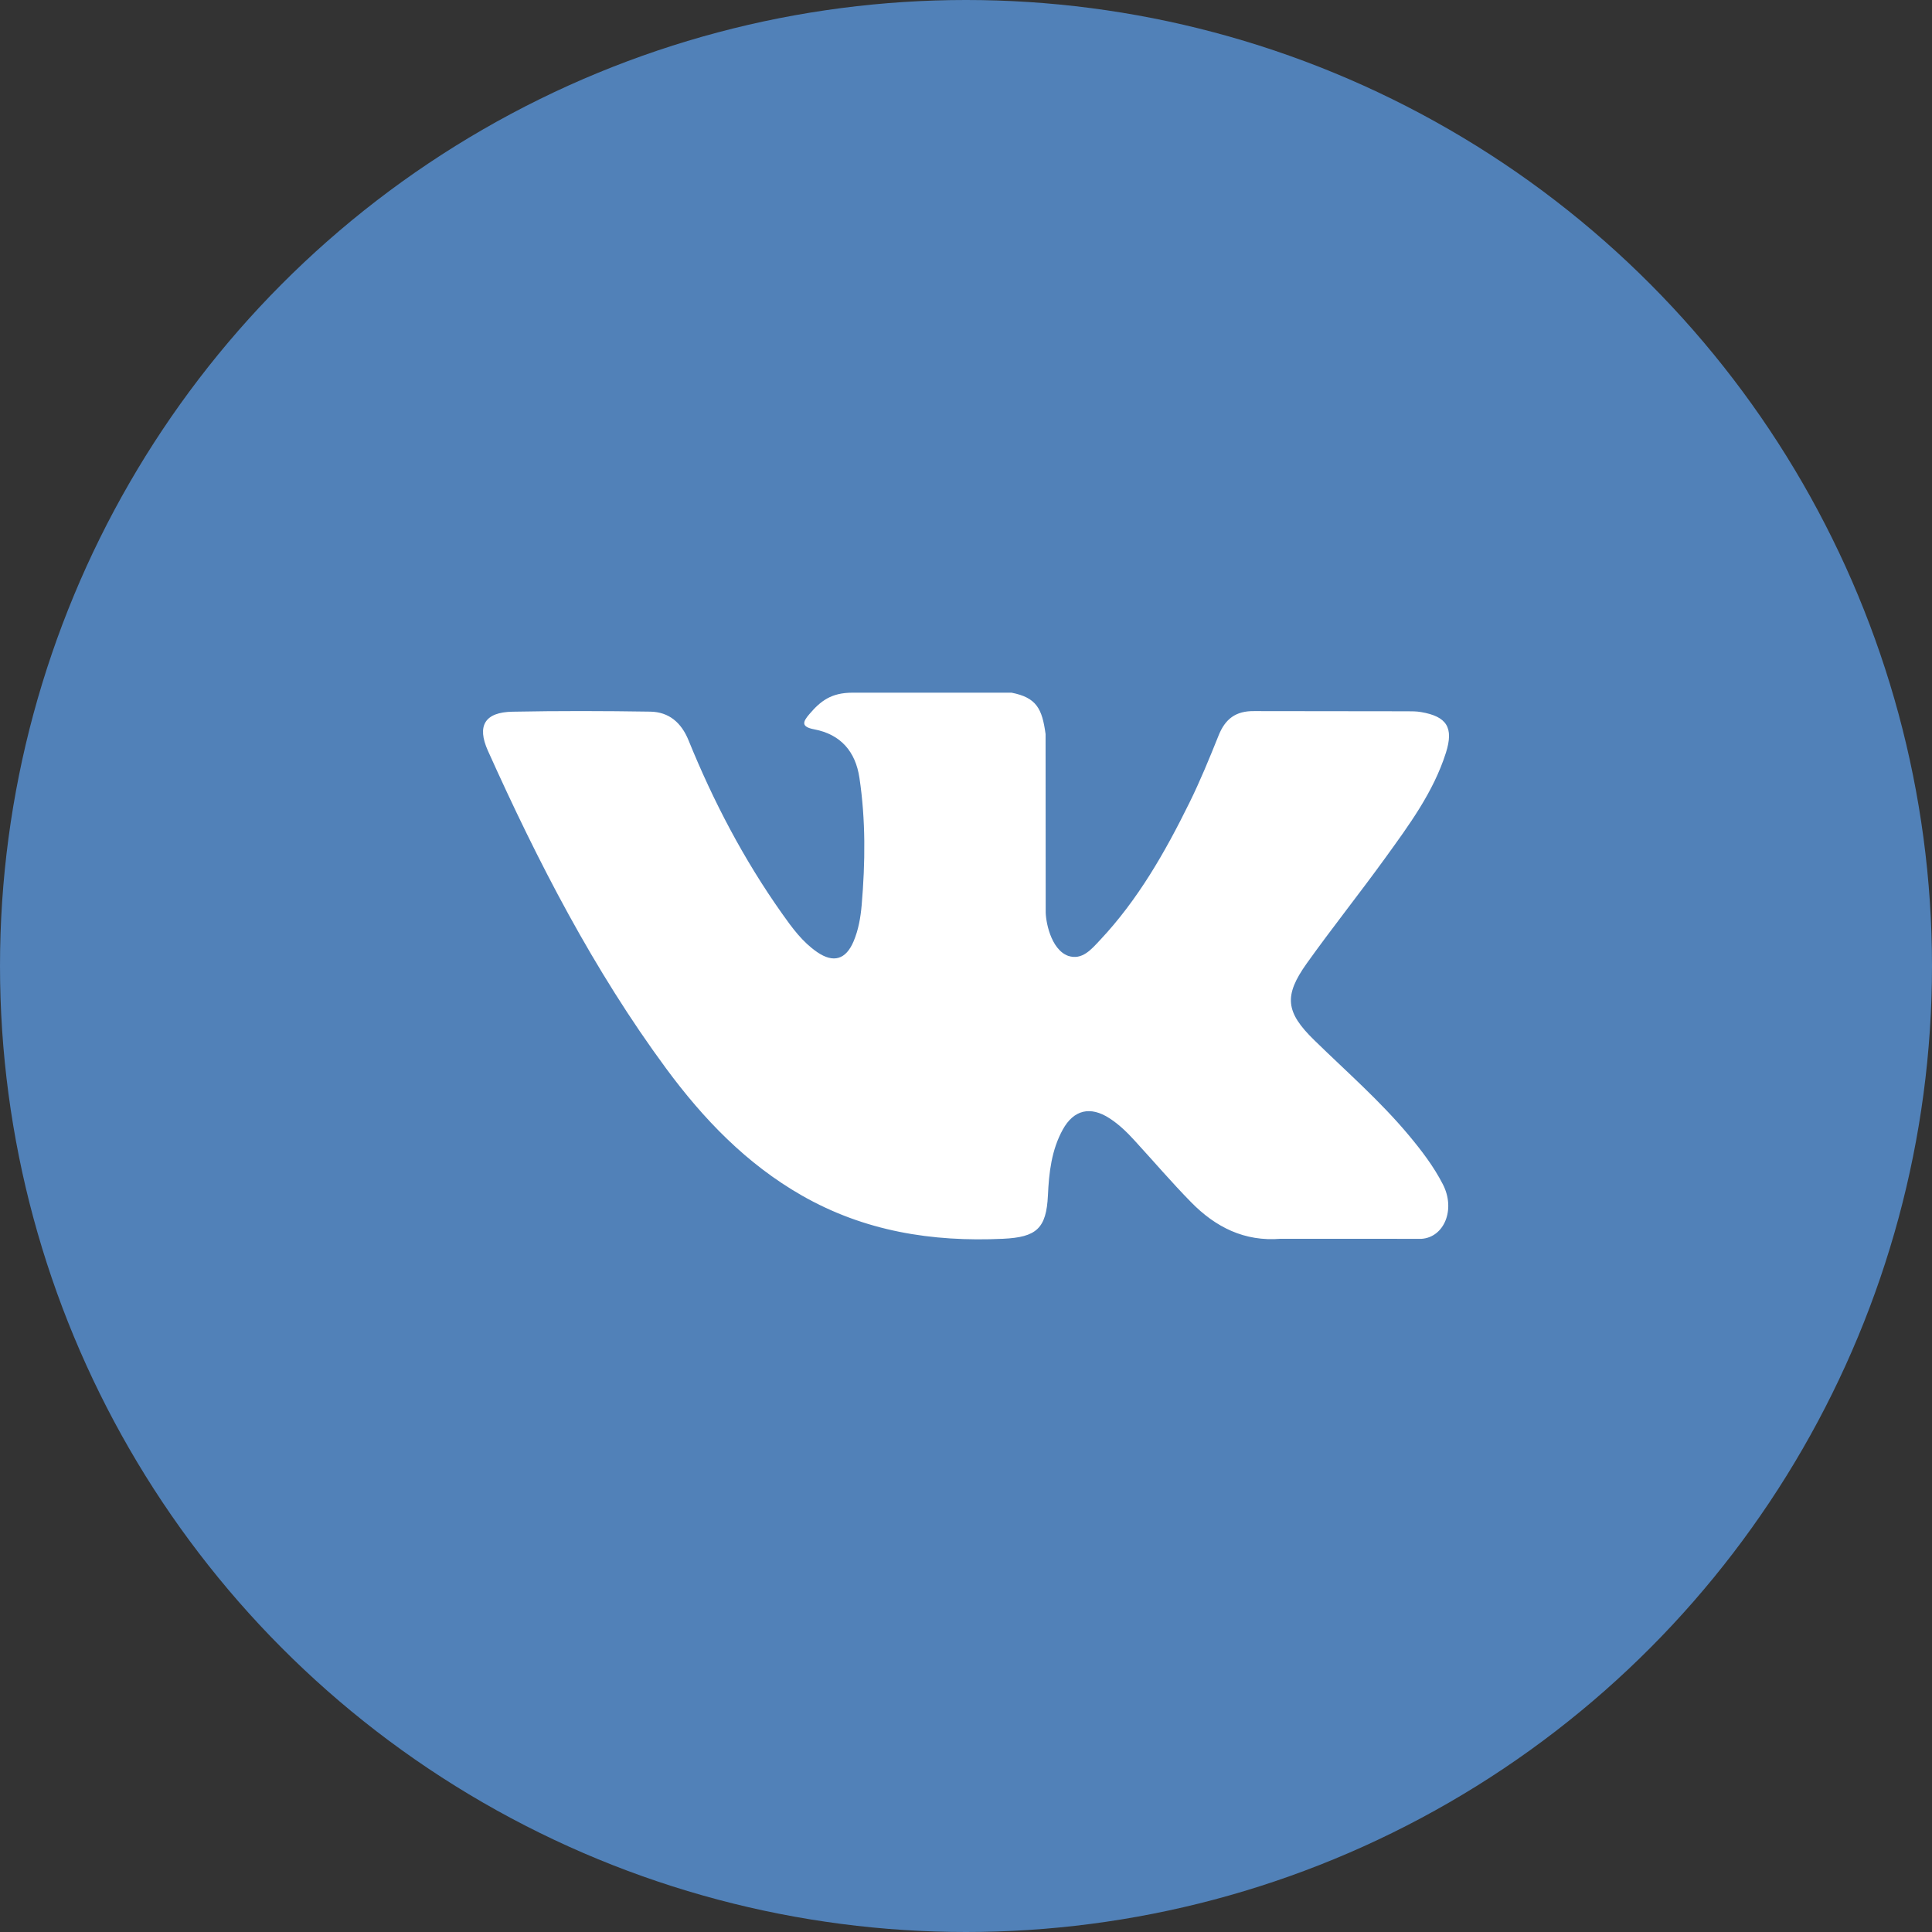 <svg width="32" height="32" viewBox="0 0 32 32" fill="none" xmlns="http://www.w3.org/2000/svg">
<rect x="0" y="0" width="32" height="32" fill="#333333" stroke="none"/>
<circle cx="16" cy="16" r="16" fill="#5181B8"/>
<g clip-path="url(#clip0)">
<path d="M23.337 18.807C22.861 18.236 22.3 17.748 21.77 17.23C21.291 16.764 21.261 16.493 21.646 15.954C22.066 15.366 22.517 14.801 22.941 14.215C23.336 13.668 23.741 13.123 23.949 12.468C24.081 12.051 23.964 11.867 23.537 11.794C23.463 11.781 23.387 11.781 23.312 11.781L20.777 11.778C20.465 11.773 20.292 11.909 20.182 12.186C20.032 12.56 19.879 12.934 19.701 13.295C19.298 14.113 18.848 14.904 18.217 15.574C18.078 15.722 17.924 15.909 17.692 15.832C17.401 15.726 17.315 15.246 17.32 15.084L17.318 12.158C17.261 11.74 17.169 11.554 16.754 11.473L14.12 11.473C13.769 11.473 13.592 11.609 13.405 11.829C13.296 11.956 13.264 12.038 13.486 12.08C13.923 12.163 14.17 12.446 14.235 12.884C14.34 13.585 14.332 14.288 14.272 14.991C14.254 15.196 14.219 15.401 14.138 15.592C14.01 15.894 13.805 15.955 13.535 15.77C13.29 15.602 13.118 15.365 12.95 15.127C12.319 14.235 11.815 13.273 11.404 12.261C11.285 11.969 11.08 11.792 10.771 11.787C10.01 11.775 9.249 11.773 8.489 11.788C8.031 11.796 7.895 12.019 8.081 12.434C8.909 14.276 9.832 16.068 11.035 17.7C11.653 18.537 12.363 19.276 13.279 19.8C14.318 20.394 15.436 20.573 16.614 20.518C17.166 20.492 17.331 20.349 17.357 19.799C17.374 19.423 17.416 19.049 17.602 18.711C17.784 18.38 18.06 18.316 18.378 18.523C18.537 18.626 18.671 18.757 18.797 18.896C19.108 19.235 19.407 19.585 19.729 19.913C20.133 20.325 20.612 20.568 21.214 20.518L23.544 20.519C23.919 20.494 24.114 20.034 23.898 19.615C23.747 19.321 23.548 19.06 23.337 18.807Z" fill="white"/>
</g>
<defs>
<clipPath id="clip0">
<rect width="16" height="16" fill="white" transform="translate(8 8)"/>
</clipPath>
</defs>
</svg>
